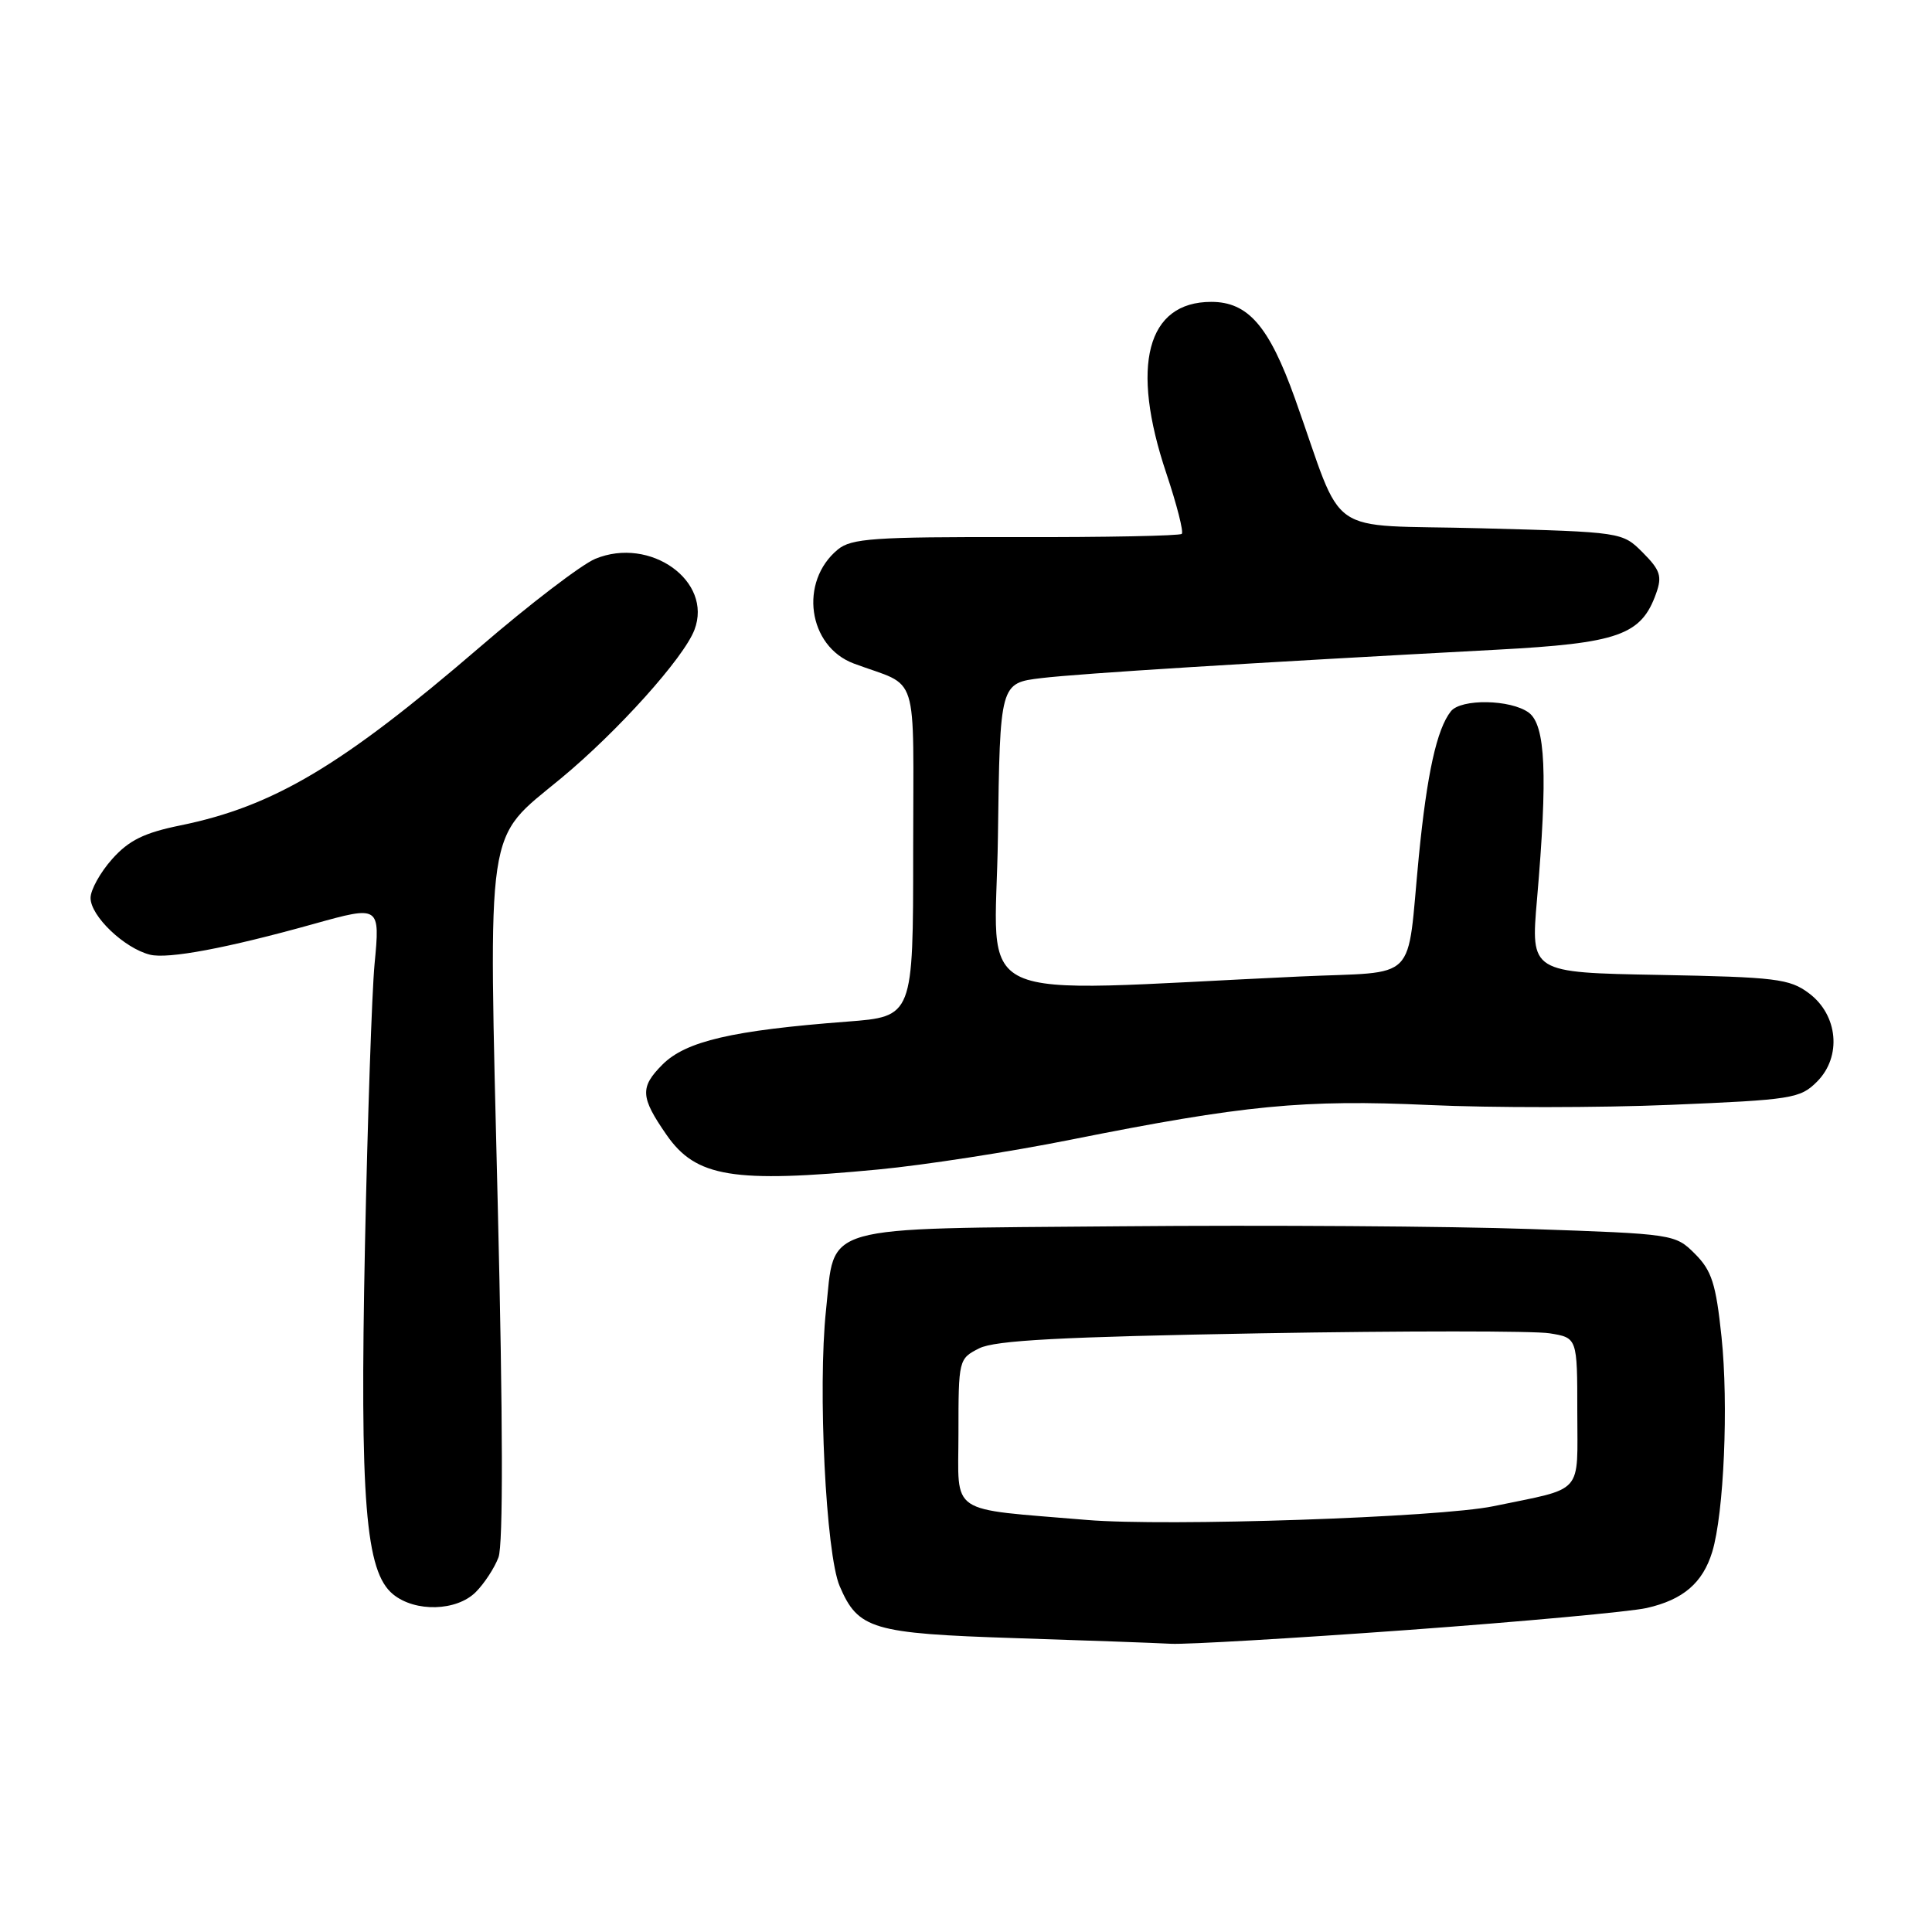 <?xml version="1.0" encoding="UTF-8" standalone="no"?>
<!DOCTYPE svg PUBLIC "-//W3C//DTD SVG 1.1//EN" "http://www.w3.org/Graphics/SVG/1.1/DTD/svg11.dtd" >
<svg xmlns="http://www.w3.org/2000/svg" xmlns:xlink="http://www.w3.org/1999/xlink" version="1.1" viewBox="0 0 256 256">
 <g >
 <path fill="currentColor"
d=" M 186.55 215.98 C 201.78 214.87 216.02 213.56 218.19 213.07 C 223.02 211.98 225.62 209.75 226.88 205.63 C 228.43 200.53 229.05 186.11 228.11 177.14 C 227.37 170.09 226.81 168.36 224.59 166.14 C 221.98 163.53 221.78 163.50 202.73 162.85 C 192.15 162.48 167.77 162.32 148.54 162.49 C 108.03 162.84 110.69 162.09 109.45 173.61 C 108.35 183.93 109.43 205.89 111.26 210.17 C 113.71 215.89 115.55 216.44 134.50 217.06 C 143.85 217.36 153.16 217.70 155.18 217.81 C 157.21 217.91 171.32 217.09 186.55 215.98 Z  M 63.04 210.96 C 64.16 209.84 65.52 207.77 66.05 206.36 C 66.68 204.70 66.65 188.27 65.95 159.43 C 64.72 108.21 64.23 111.50 74.33 103.14 C 81.83 96.94 90.61 87.17 92.02 83.45 C 94.48 76.99 86.15 71.04 78.87 74.05 C 77.05 74.81 70.15 80.08 63.54 85.78 C 45.32 101.45 36.26 106.85 23.90 109.37 C 19.10 110.35 17.08 111.34 14.86 113.83 C 13.29 115.59 12.00 117.91 12.00 118.98 C 12.00 121.38 16.47 125.65 19.87 126.50 C 22.26 127.10 30.07 125.64 41.59 122.42 C 50.34 119.98 50.37 120.00 49.63 127.75 C 49.28 131.46 48.71 148.22 48.36 165.00 C 47.67 198.92 48.42 208.26 52.08 211.25 C 55.01 213.65 60.50 213.50 63.04 210.96 Z  M 116.41 154.96 C 122.41 154.39 133.89 152.62 141.91 151.01 C 164.82 146.43 172.79 145.66 189.36 146.42 C 197.54 146.80 211.92 146.79 221.31 146.40 C 237.46 145.73 238.53 145.56 240.76 143.33 C 244.07 140.02 243.56 134.49 239.68 131.60 C 237.12 129.69 235.29 129.47 219.84 129.18 C 202.82 128.87 202.82 128.87 203.66 119.18 C 205.09 102.64 204.80 96.06 202.56 94.42 C 200.16 92.67 193.60 92.56 192.25 94.25 C 190.38 96.61 189.08 102.52 188.00 113.50 C 186.34 130.54 188.20 128.66 172.26 129.39 C 127.19 131.47 131.93 133.66 132.23 110.88 C 132.50 90.51 132.50 90.51 138.00 89.85 C 143.22 89.23 165.74 87.83 198.31 86.09 C 214.47 85.23 217.48 84.17 219.45 78.62 C 220.26 76.35 219.99 75.54 217.68 73.22 C 214.96 70.50 214.96 70.50 196.26 70.00 C 175.12 69.43 178.32 71.67 171.59 52.81 C 168.16 43.22 165.38 40.00 160.50 40.00 C 151.96 40.00 149.75 48.43 154.54 62.70 C 155.93 66.86 156.86 70.48 156.59 70.74 C 156.33 71.00 146.43 71.20 134.59 71.17 C 115.83 71.13 112.80 71.34 111.02 72.81 C 105.85 77.07 107.05 85.64 113.13 87.92 C 121.95 91.22 121.00 88.22 121.00 112.83 C 121.00 134.70 121.00 134.70 112.25 135.37 C 97.03 136.53 90.88 137.96 87.78 141.06 C 84.78 144.07 84.85 145.37 88.31 150.36 C 92.22 156.00 97.09 156.80 116.41 154.96 Z  M 144.00 201.40 C 125.40 199.83 127.00 200.91 127.00 189.95 C 127.00 180.15 127.03 180.04 129.75 178.66 C 131.86 177.60 140.54 177.14 167.08 176.67 C 186.10 176.34 203.31 176.34 205.33 176.67 C 209.00 177.26 209.00 177.26 209.00 187.06 C 209.00 198.22 210.03 197.06 197.89 199.58 C 190.73 201.07 154.55 202.29 144.00 201.40 Z "/>
</g>
</svg>